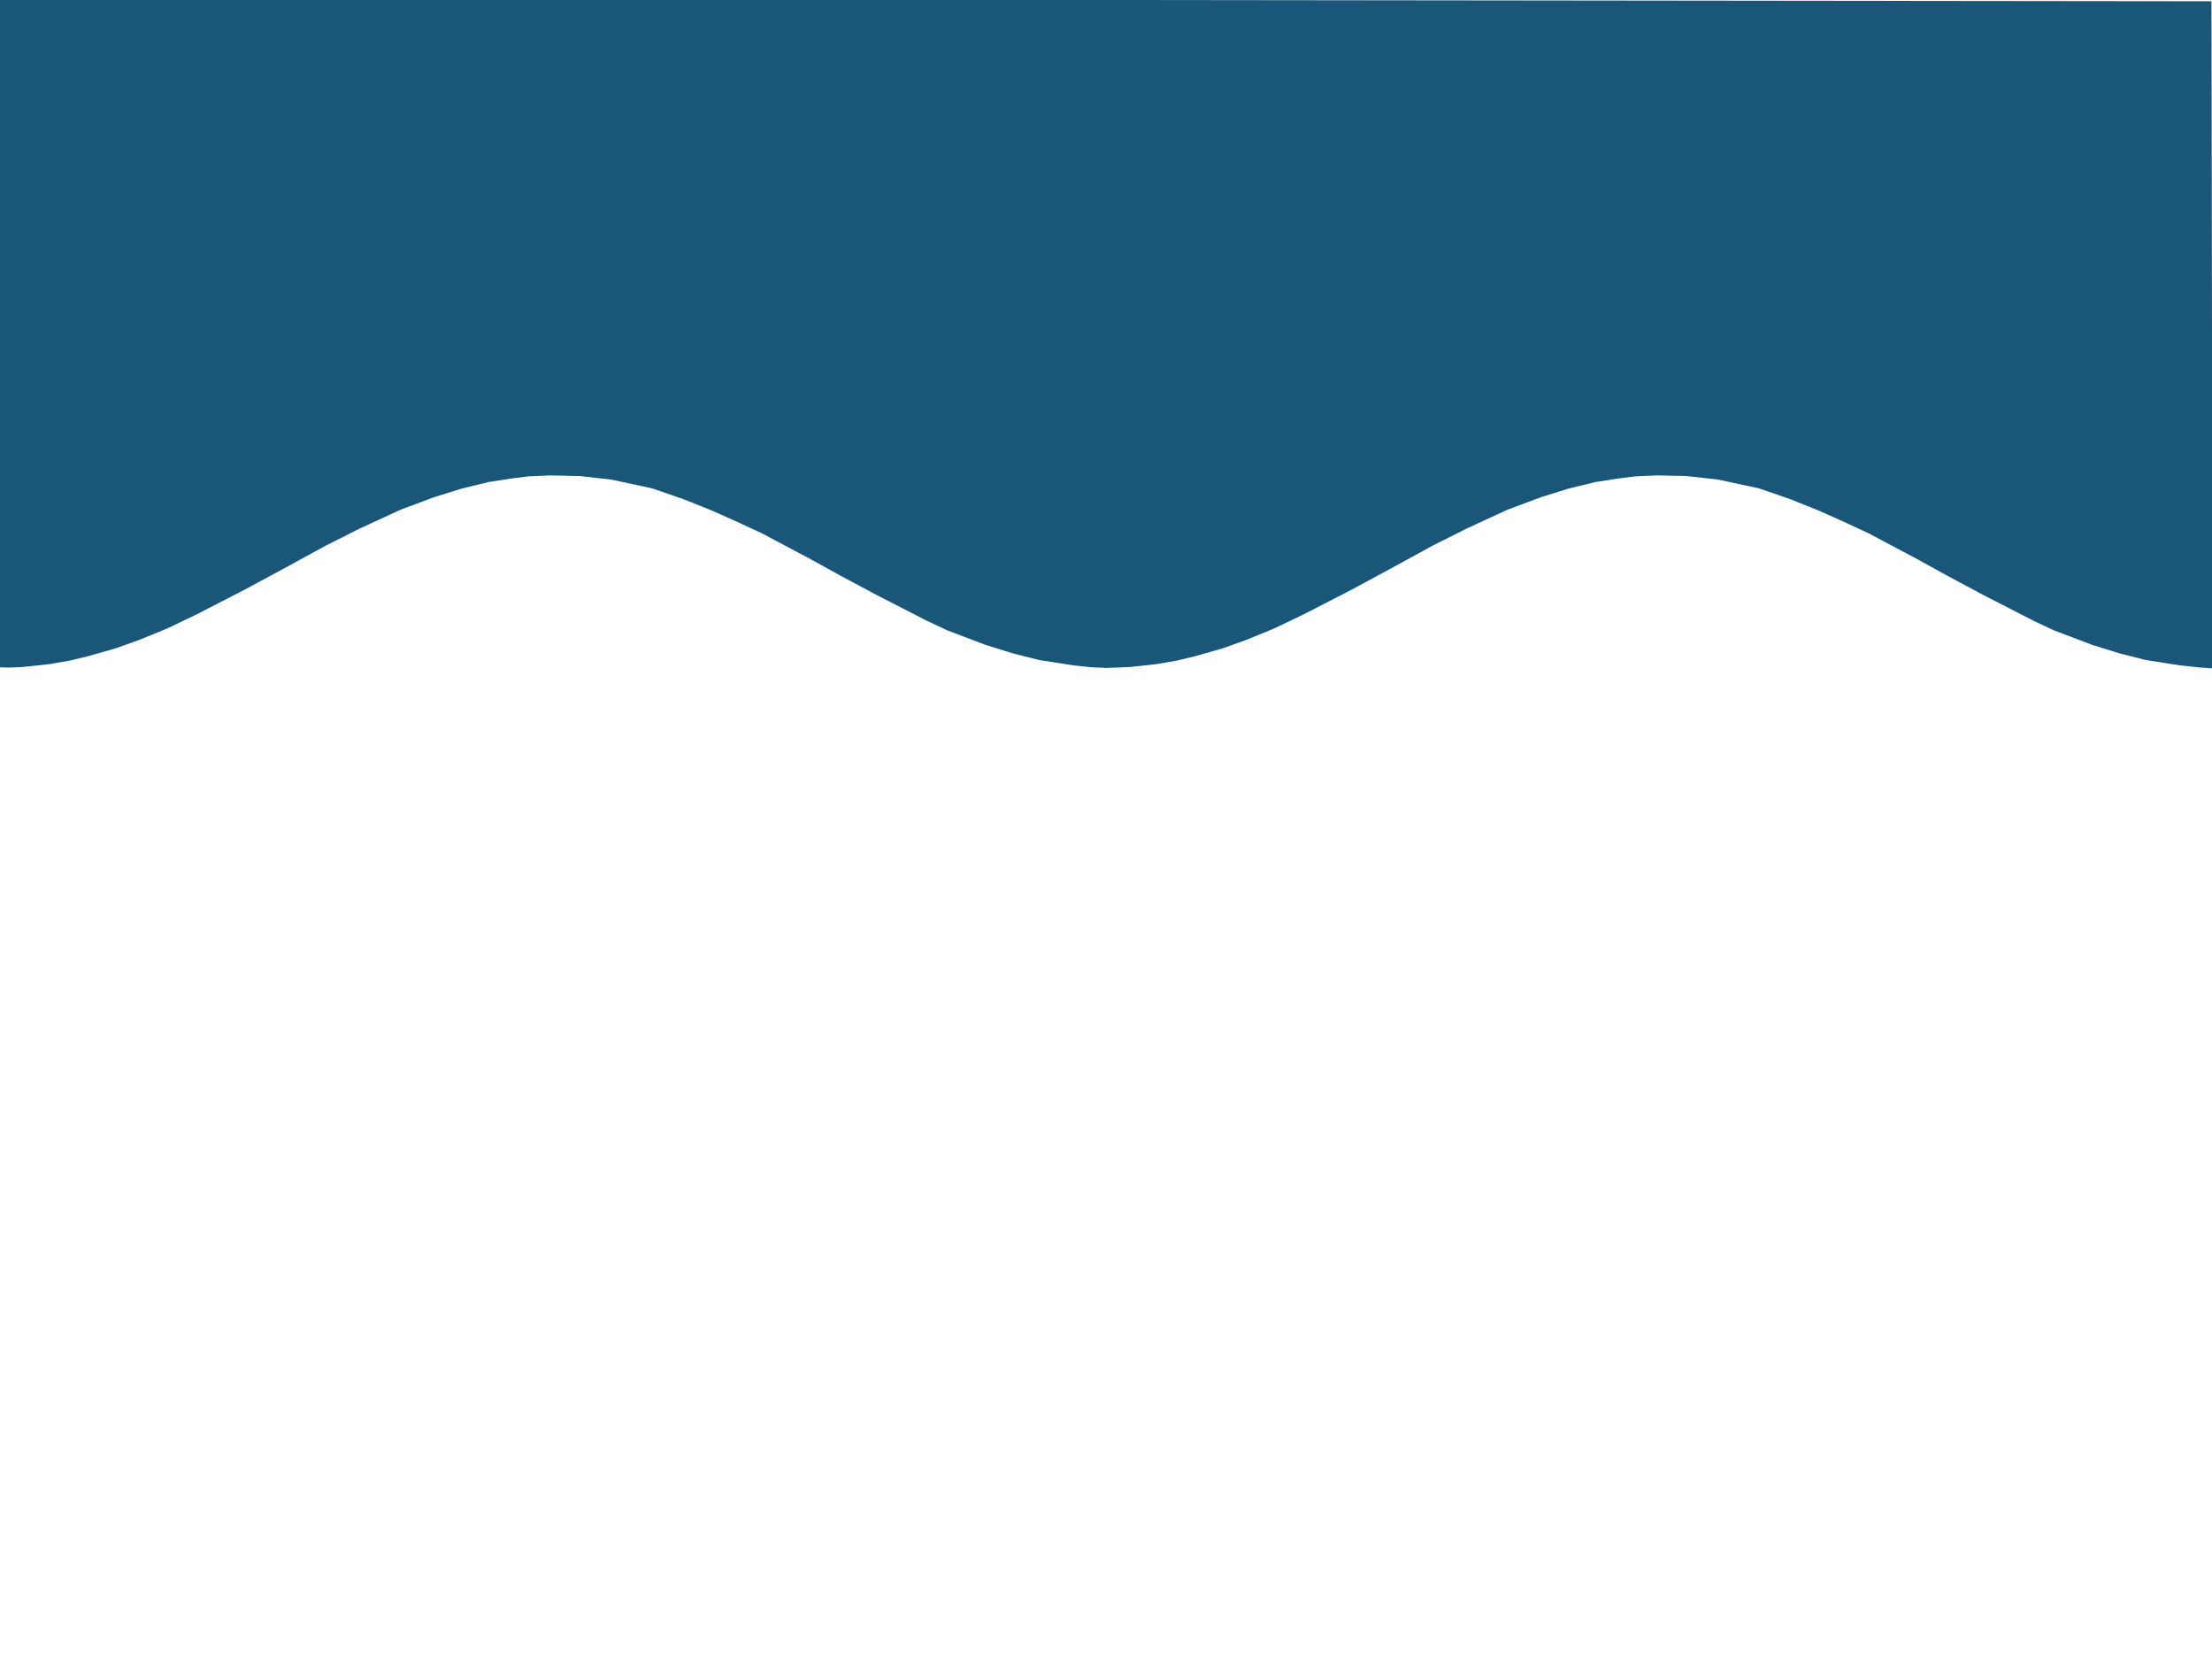 <svg version="1.1" viewBox="0.0 0.0 960.0 720.0" fill="none" stroke="none" stroke-linecap="square" stroke-miterlimit="10" xmlns:xlink="http://www.w3.org/1999/xlink" xmlns="http://www.w3.org/2000/svg"><clipPath id="p.0"><path d="m0 0l960.0 0l0 720.0l-960.0 0l0 -720.0z" clip-rule="nonzero"/></clipPath><g clip-path="url(#p.0)"><path fill="#000000" fill-opacity="0.0" d="m0 0l960.0 0l0 720.0l-960.0 0z" fill-rule="evenodd"/><path fill="#1a5678" d="m-0.459 289.598l4.247 0.136l6.247 -0.273l11.367 -1.231l8.745 -1.504l7.995 -1.916l11.992 -3.417l9.995 -3.554l12.367 -5.06l12.869 -6.152l20.987 -10.803l16.99 -9.16l17.989 -9.845l14.99 -7.52l17.491 -8.068l14.617 -5.467l11.866 -3.693l11.743 -2.871l9.745 -1.504l7.493 -0.955l9.622 -0.412l12.617 0.273l13.614 1.504l17.866 3.829l13.866 4.785l12.244 4.924l10.118 4.512l11.491 5.333l21.116 11.21l12.617 6.974l16.115 8.614l21.861 11.213l8.745 4.102l16.614 6.289l11.869 3.693l11.367 2.871l14.866 2.325l7.871 0.819l6.619 0.276l0.438 -289.874l-481.024 0z" fill-rule="evenodd"/><path fill="#1a5678" d="m479.627 289.874l4.619 -0.139l6.244 -0.273l11.362 -1.231l8.743 -1.504l7.992 -1.916l11.987 -3.417l9.99 -3.554l12.362 -5.06l12.864 -6.152l20.979 -10.803l16.982 -9.16l17.982 -9.845l14.984 -7.52l17.483 -8.068l14.612 -5.467l11.864 -3.693l11.737 -2.871l9.74 -1.504l7.493 -0.955l9.617 -0.412l12.612 0.273l13.609 1.504l17.858 3.829l13.861 4.785l12.239 4.924l10.113 4.512l11.488 5.333l21.105 11.21l12.614 6.974l16.108 8.614l21.853 11.213l8.74 4.102l16.609 6.289l11.864 3.693l11.365 2.871l14.858 2.325l7.869 0.819l6.205 0.493l-0.462 -289.546l-479.52 -0.546z" fill-rule="evenodd"/></g></svg>
